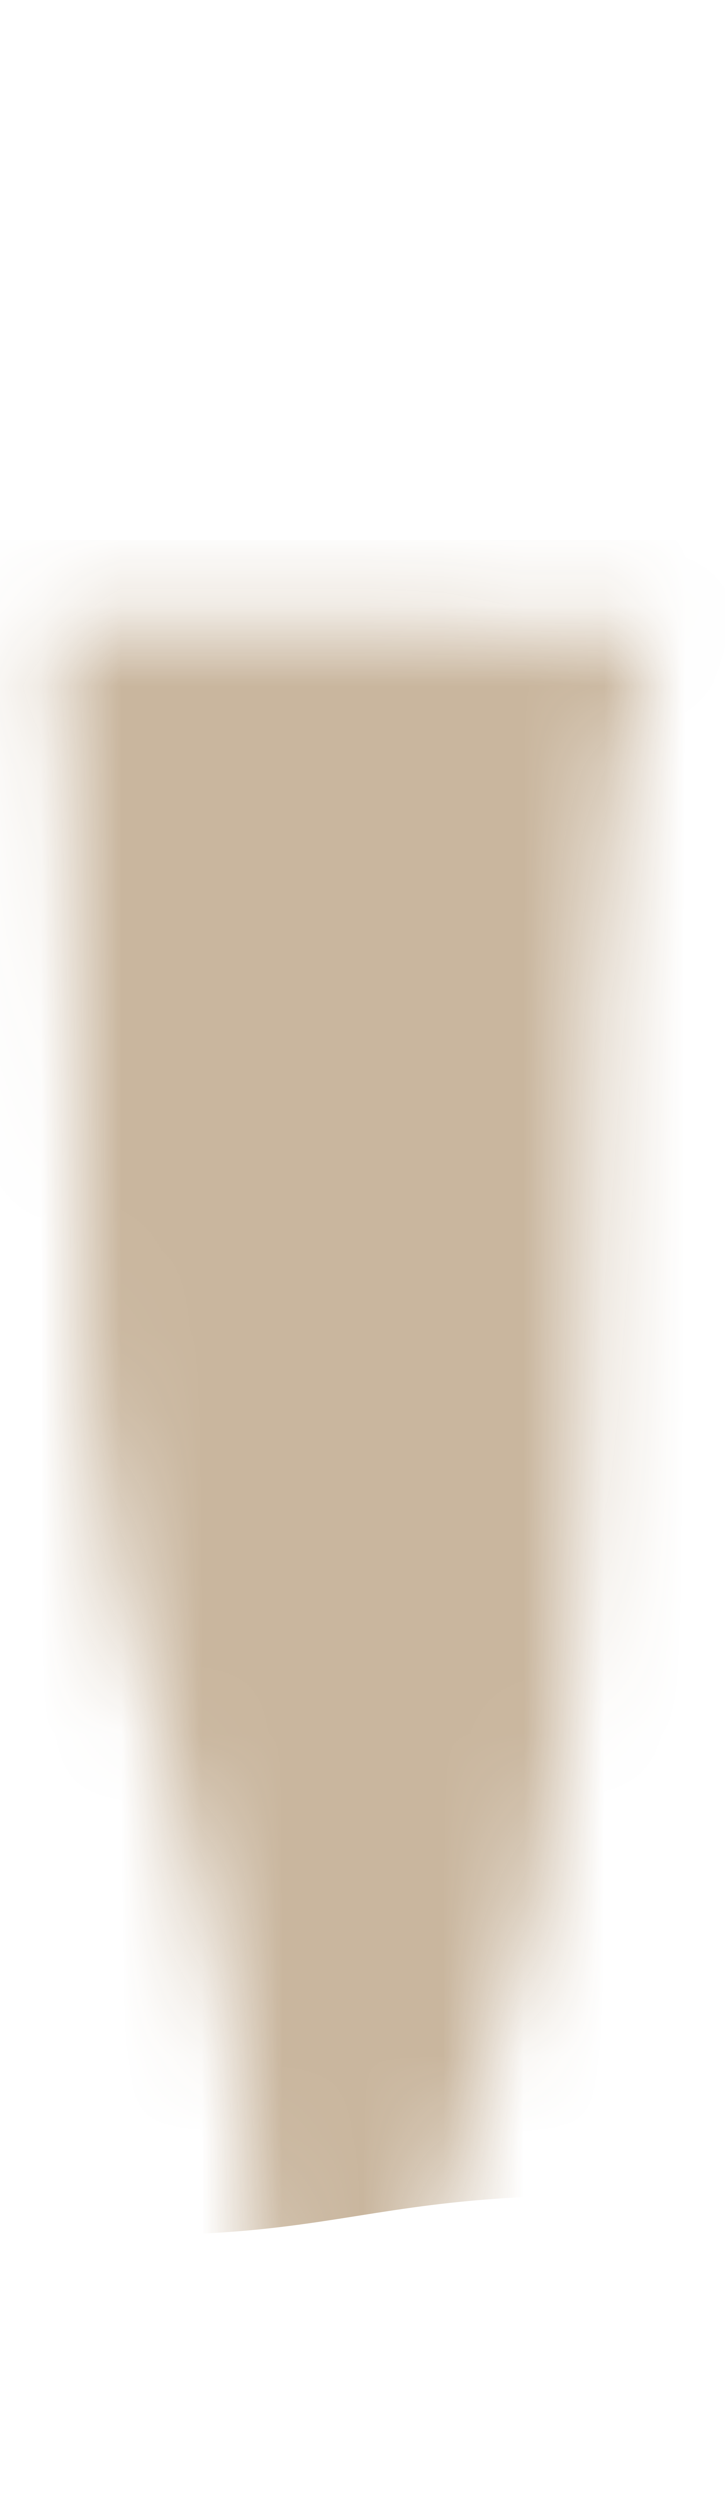 <svg width="9" height="31" viewBox="0 0 9 31" fill="none" xmlns="http://www.w3.org/2000/svg">
<mask id="mask0_254_20340" style="mask-type:luminance" maskUnits="userSpaceOnUse" x="0" y="7" width="9" height="24">
<path d="M0.662 7.727L8.132 7.787C7.332 9.787 7.262 14.627 7.222 18.657C7.192 22.517 6.372 24.947 5.342 28.037C4.312 31.127 3.132 30.307 3.122 27.727C3.102 25.147 2.402 23.037 1.452 19.517C1.022 17.927 0.952 16.597 0.962 13.537C0.972 10.477 0.782 8.477 0.652 7.727H0.662Z" fill="white"/>
</mask>
<g mask="url(#mask0_254_20340)">
<path opacity="0.95" d="M10.723 27.606C8.783 27.196 7.223 27.186 6.133 27.266C4.613 27.376 3.883 27.656 2.263 27.706C0.653 27.756 -0.667 27.546 -1.537 27.356C-1.537 24.806 -1.537 9.246 -1.547 6.696H10.723V27.606Z" fill="#C7B39A"/>
</g>
</svg>
